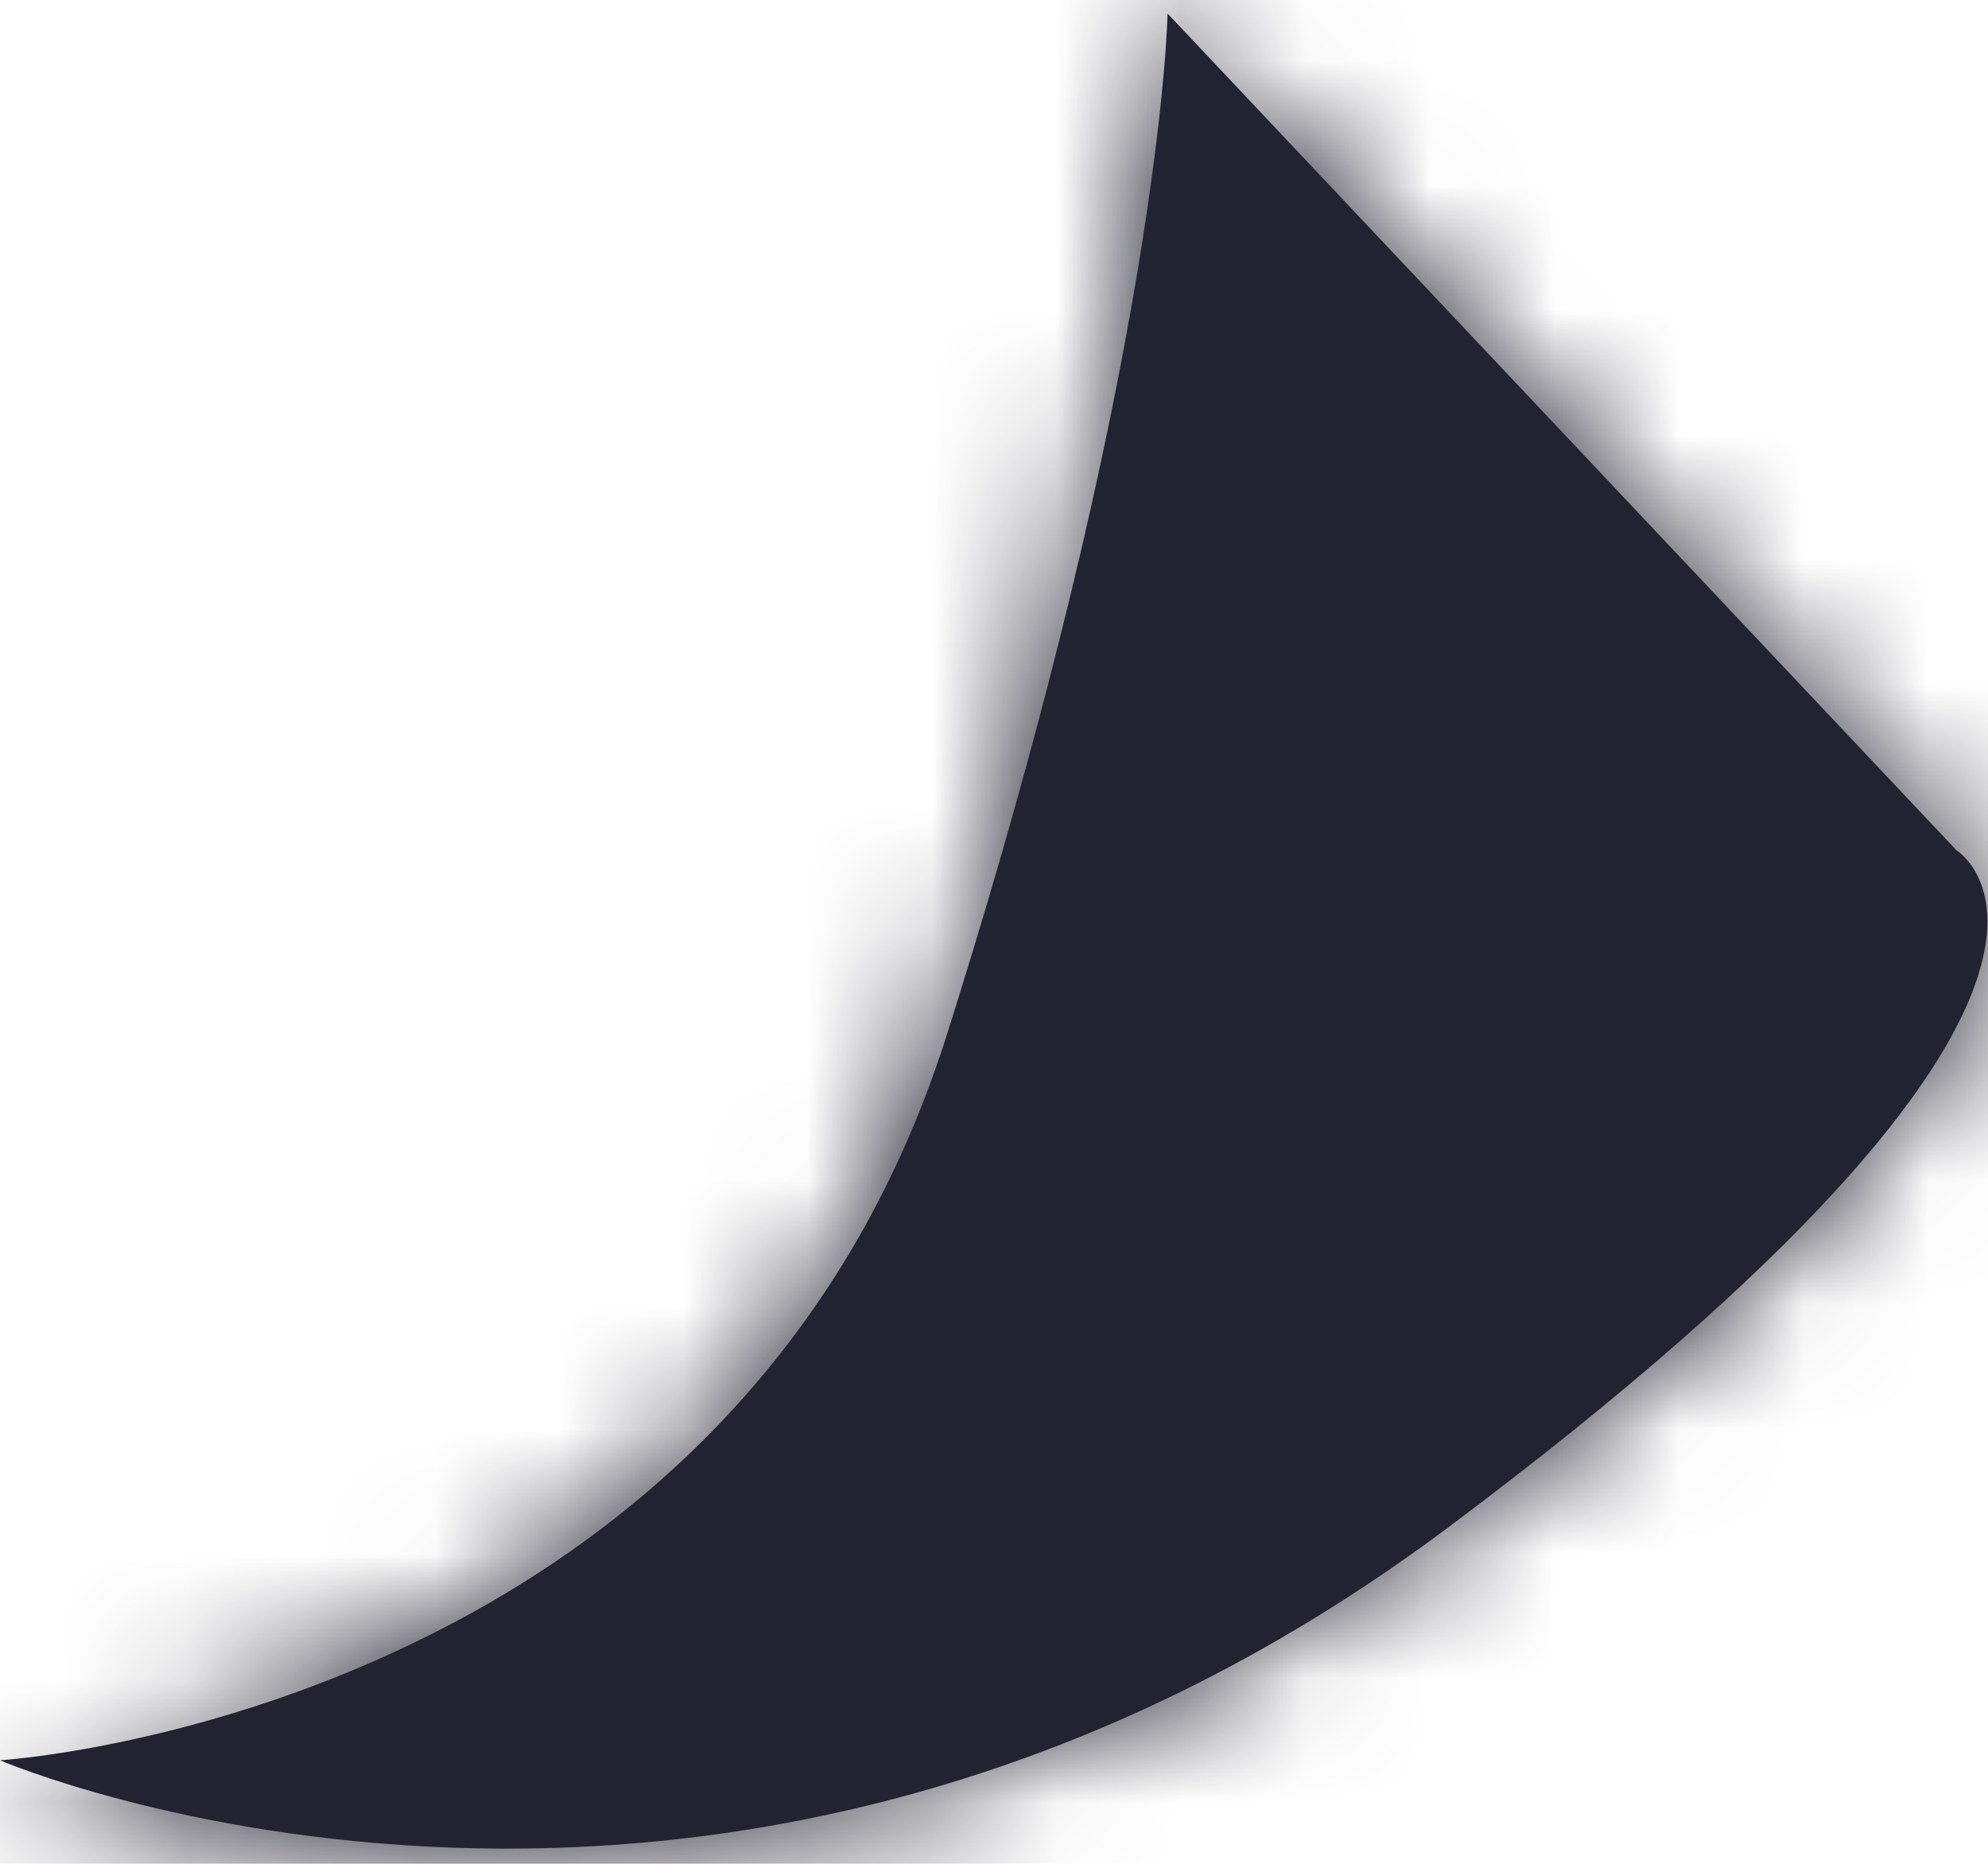 ﻿<?xml version="1.0" encoding="utf-8"?>
<svg version="1.1" xmlns:xlink="http://www.w3.org/1999/xlink" width="16px" height="15px" xmlns="http://www.w3.org/2000/svg">
  <defs>
    <mask fill="white" id="clip62">
      <path d="M 15.746 6.843  L 9.397 0.109  C 9.397 0.109  9.351 2.862  7.619 8.333  C 5.887 13.805  0 14.167  0 14.167  C 0 14.167  5.81 16.667  11.659 12.29  C 17.508 7.912  15.746 6.843  15.746 6.843  Z " fill-rule="evenodd" />
    </mask>
  </defs>
  <g transform="matrix(1 0 0 1 -55 -52 )">
    <path d="M 15.746 6.843  L 9.397 0.109  C 9.397 0.109  9.351 2.862  7.619 8.333  C 5.887 13.805  0 14.167  0 14.167  C 0 14.167  5.81 16.667  11.659 12.29  C 17.508 7.912  15.746 6.843  15.746 6.843  Z " fill-rule="nonzero" fill="#232230" stroke="none" transform="matrix(1 0 0 1 55 52 )" />
    <path d="M 15.746 6.843  L 9.397 0.109  C 9.397 0.109  9.351 2.862  7.619 8.333  C 5.887 13.805  0 14.167  0 14.167  C 0 14.167  5.81 16.667  11.659 12.29  C 17.508 7.912  15.746 6.843  15.746 6.843  Z " stroke-width="4" stroke="#232230" fill="none" transform="matrix(1 0 0 1 55 52 )" mask="url(#clip62)" />
  </g>
</svg>